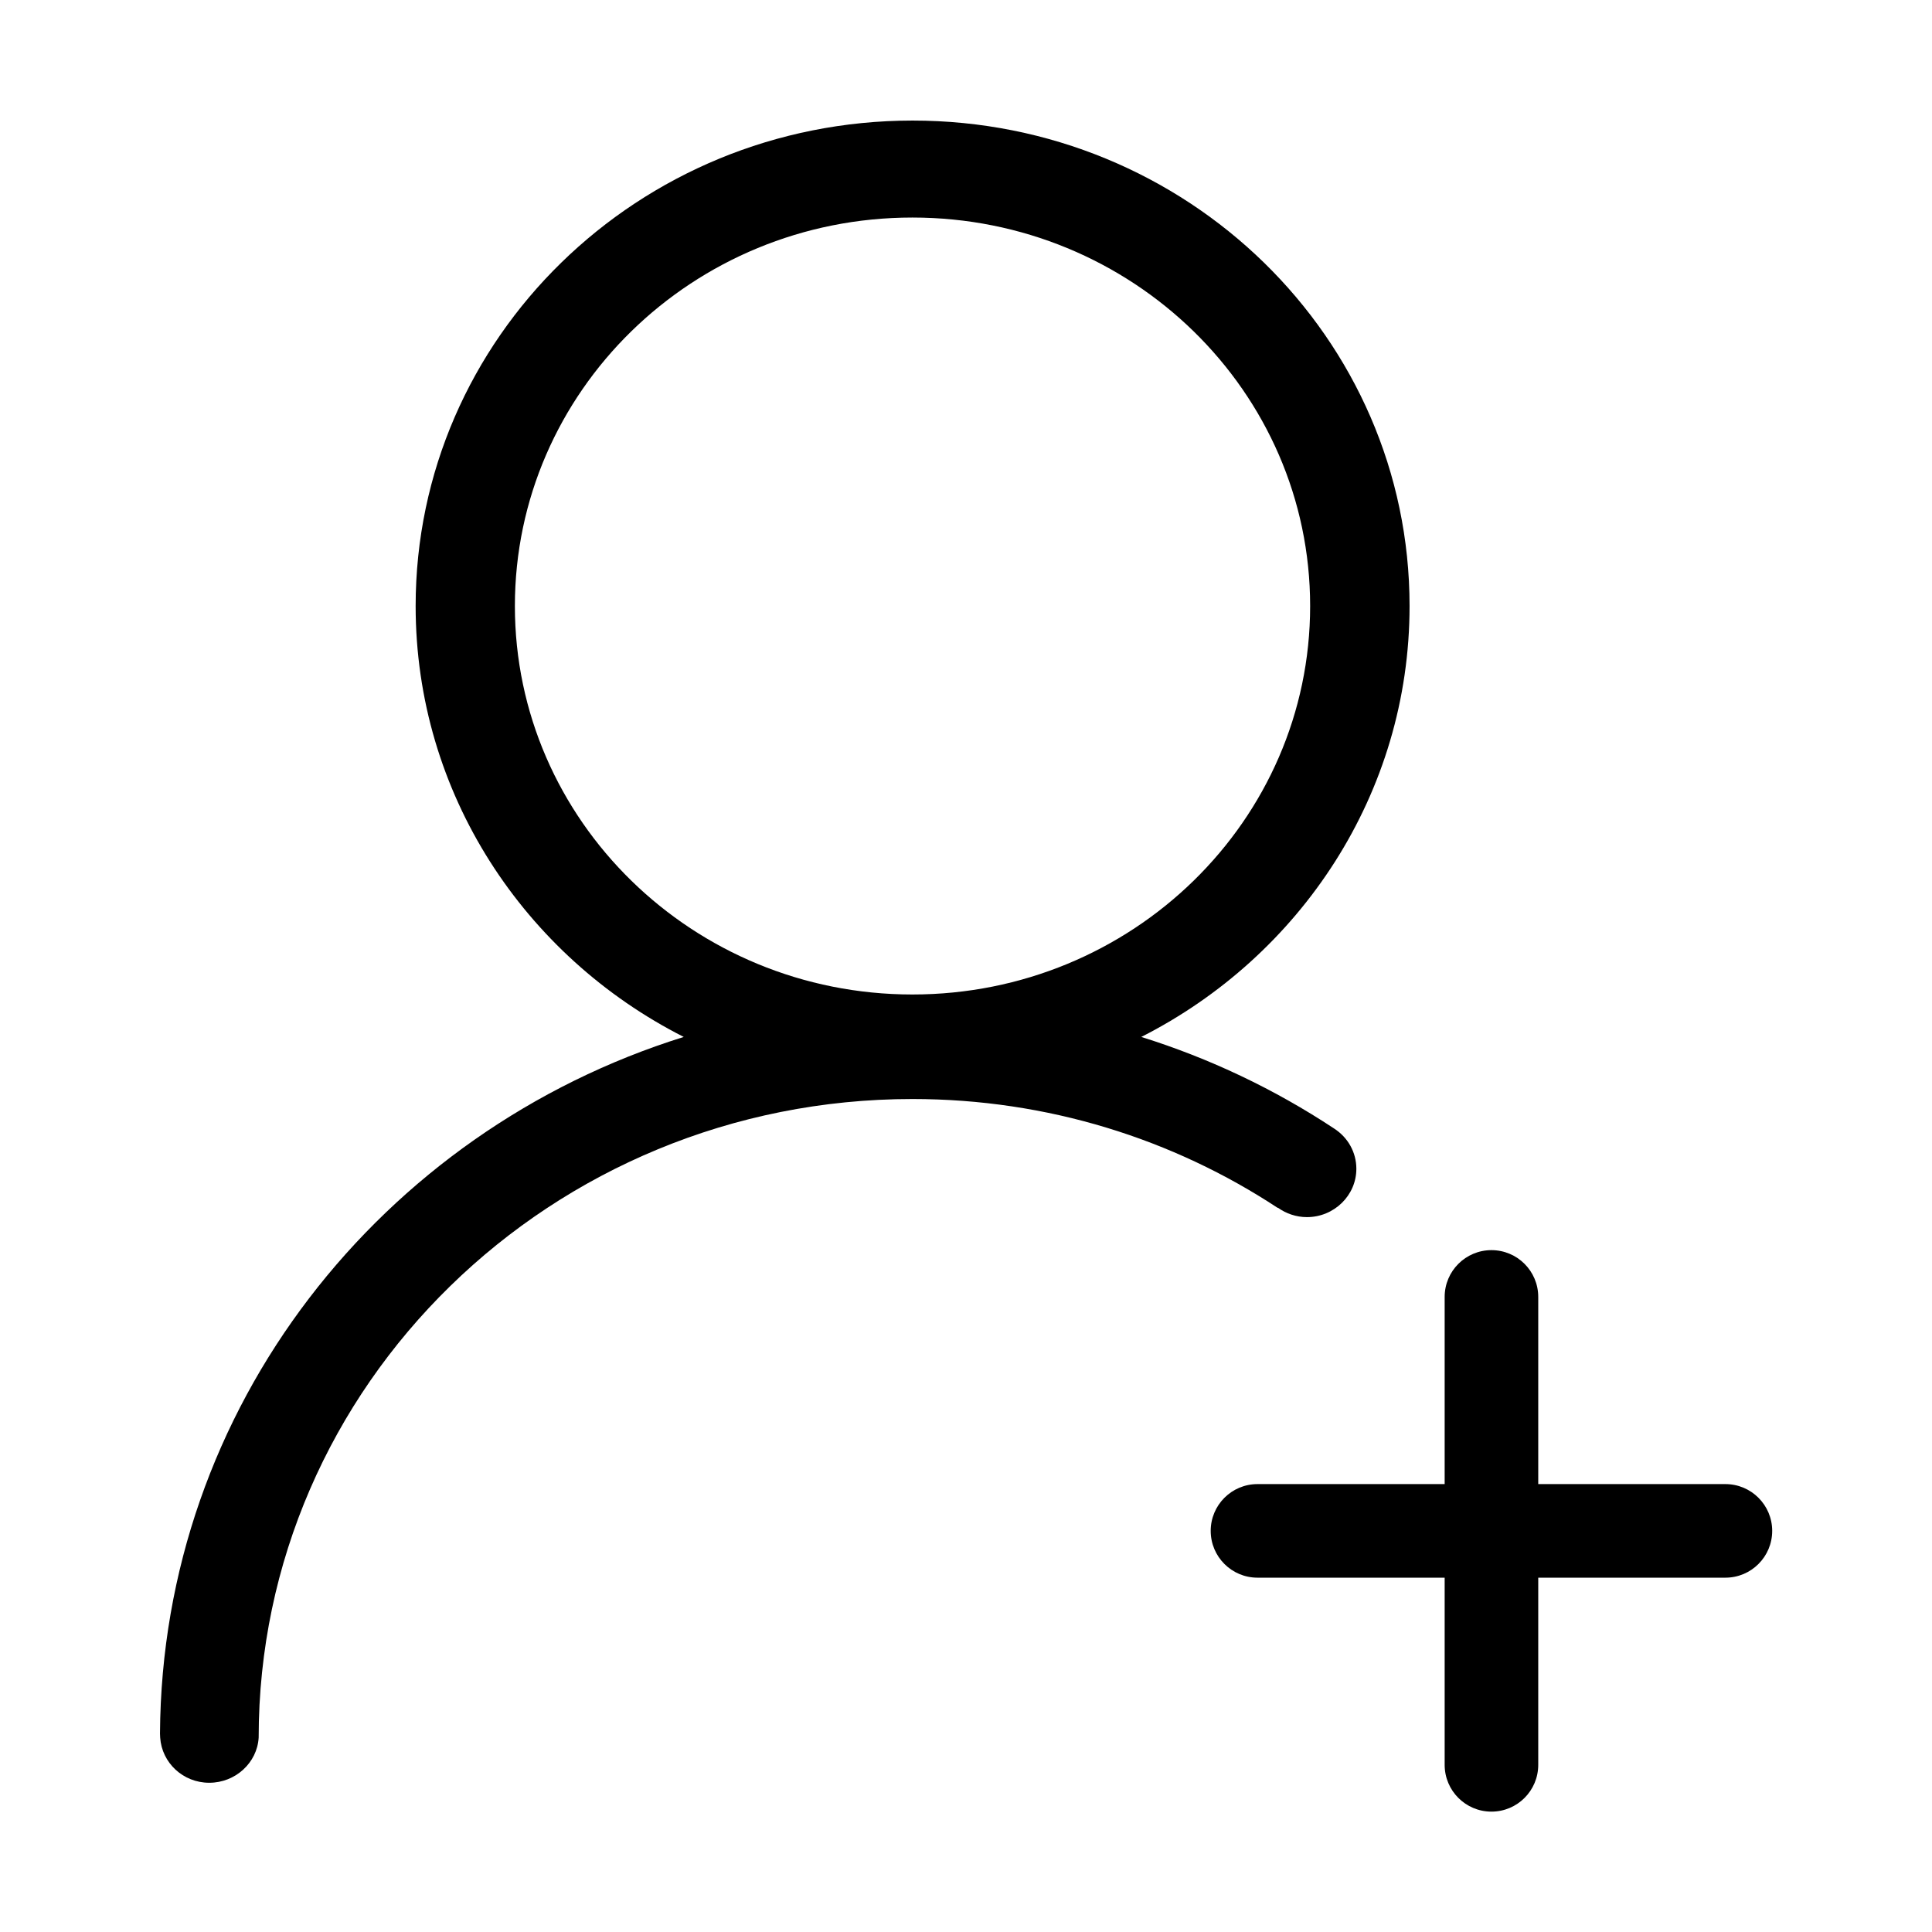 <?xml version="1.0" standalone="no"?><!DOCTYPE svg PUBLIC "-//W3C//DTD SVG 1.1//EN" "http://www.w3.org/Graphics/SVG/1.1/DTD/svg11.dtd"><svg t="1511171656703" class="icon" style="" viewBox="0 0 1024 1024" version="1.1" xmlns="http://www.w3.org/2000/svg" p-id="3679" xmlns:xlink="http://www.w3.org/1999/xlink" width="200" height="200"><defs><style type="text/css"></style></defs><path d="M707.2 598.2c-31.6-20.9-66.1-37.3-102.3-48.6 84.4-42.8 142.2-129.1 142.2-228.4 0-142.2-117.9-257.3-263.4-257.3-145.5 0-263.4 115.2-263.4 257.3 0 99.4 57.7 185.6 142.1 228.4-160.3 50-276.6 196.2-277.6 369.2 0 0.2 0.1 2.2 0.1 2.2 0.9 13.3 12.1 23.9 26 23.9s25.4-10.6 26.2-23.9c0-186.9 155.2-338.5 346.5-338.5 71.7 0 138.3 21.3 193.6 57.7l0.1-0.1c4.3 3.1 9.7 5 15.4 5 14.4 0 26.2-11.5 26.2-25.6 0-8.9-4.6-16.7-11.7-21.3z m-434.3-277c0-113.7 94.3-205.9 210.7-205.9 116.4 0 210.8 92.2 210.8 205.9S600 527.1 483.6 527.1c-116.3 0-210.7-92.2-210.7-205.9z" p-id="3680"></path><path d="M790.5 960.2c-13.7 0-24.8-11.1-24.8-24.8v-248c0-13.7 11.1-24.8 24.8-24.8s24.8 11.1 24.8 24.8v248c0 13.7-11.1 24.8-24.8 24.8z" p-id="3681"></path><path d="M914.5 836.2h-248c-13.7 0-24.8-11.1-24.8-24.8s11.1-24.8 24.8-24.8h248c13.7 0 24.8 11.1 24.8 24.8s-11.1 24.8-24.8 24.8z" p-id="3682"></path></svg>